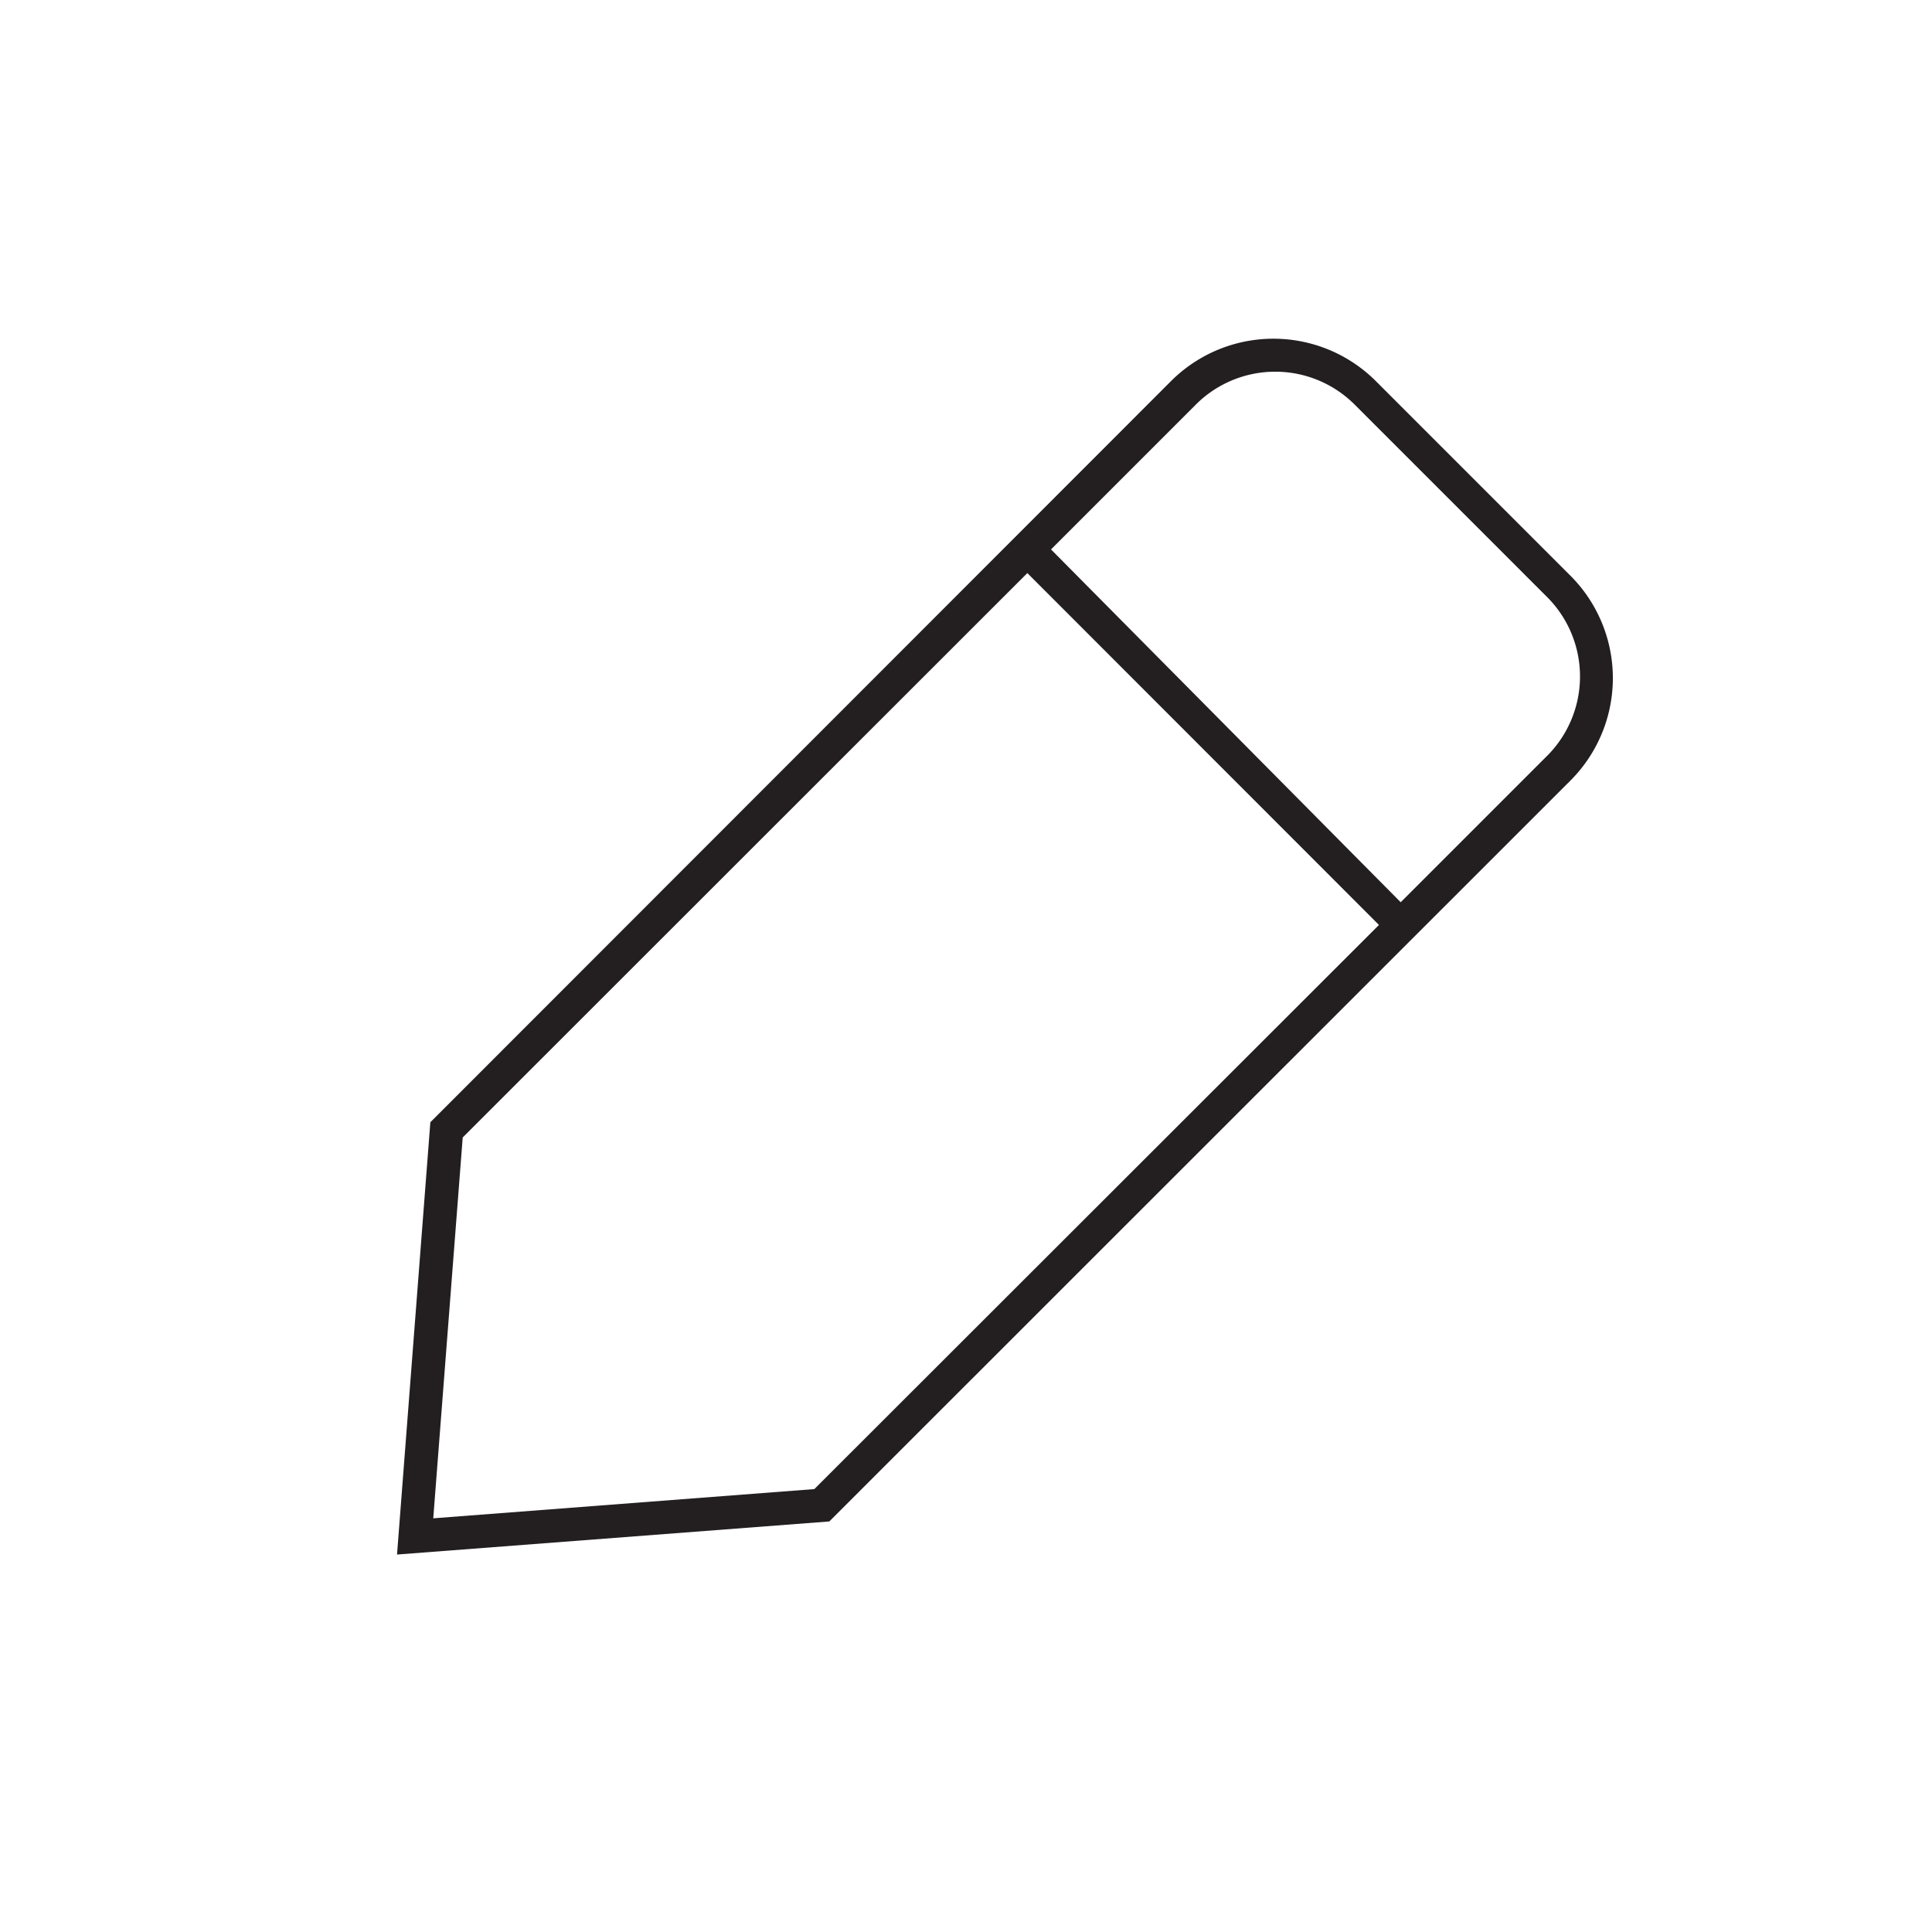 <svg id="eyes" xmlns="http://www.w3.org/2000/svg" viewBox="0 0 80 80"><defs><style>.cls-1{fill:#231f20;}</style></defs><title>nav_buttons</title><path class="cls-1" d="M65,23.81l-8-8a6,6,0,0,0-8.54,0L17.82,46.47l-1.38,17.9L34.34,63,65,32.35A6,6,0,0,0,65,23.81ZM33.72,61.66L17.94,62.87l1.22-15.77L42.54,23.73,57.1,38.3ZM64,31.36l-6,6L43.52,22.75l6-6a4.65,4.65,0,0,1,6.57,0l8,8A4.65,4.65,0,0,1,64,31.36Z"/></svg>